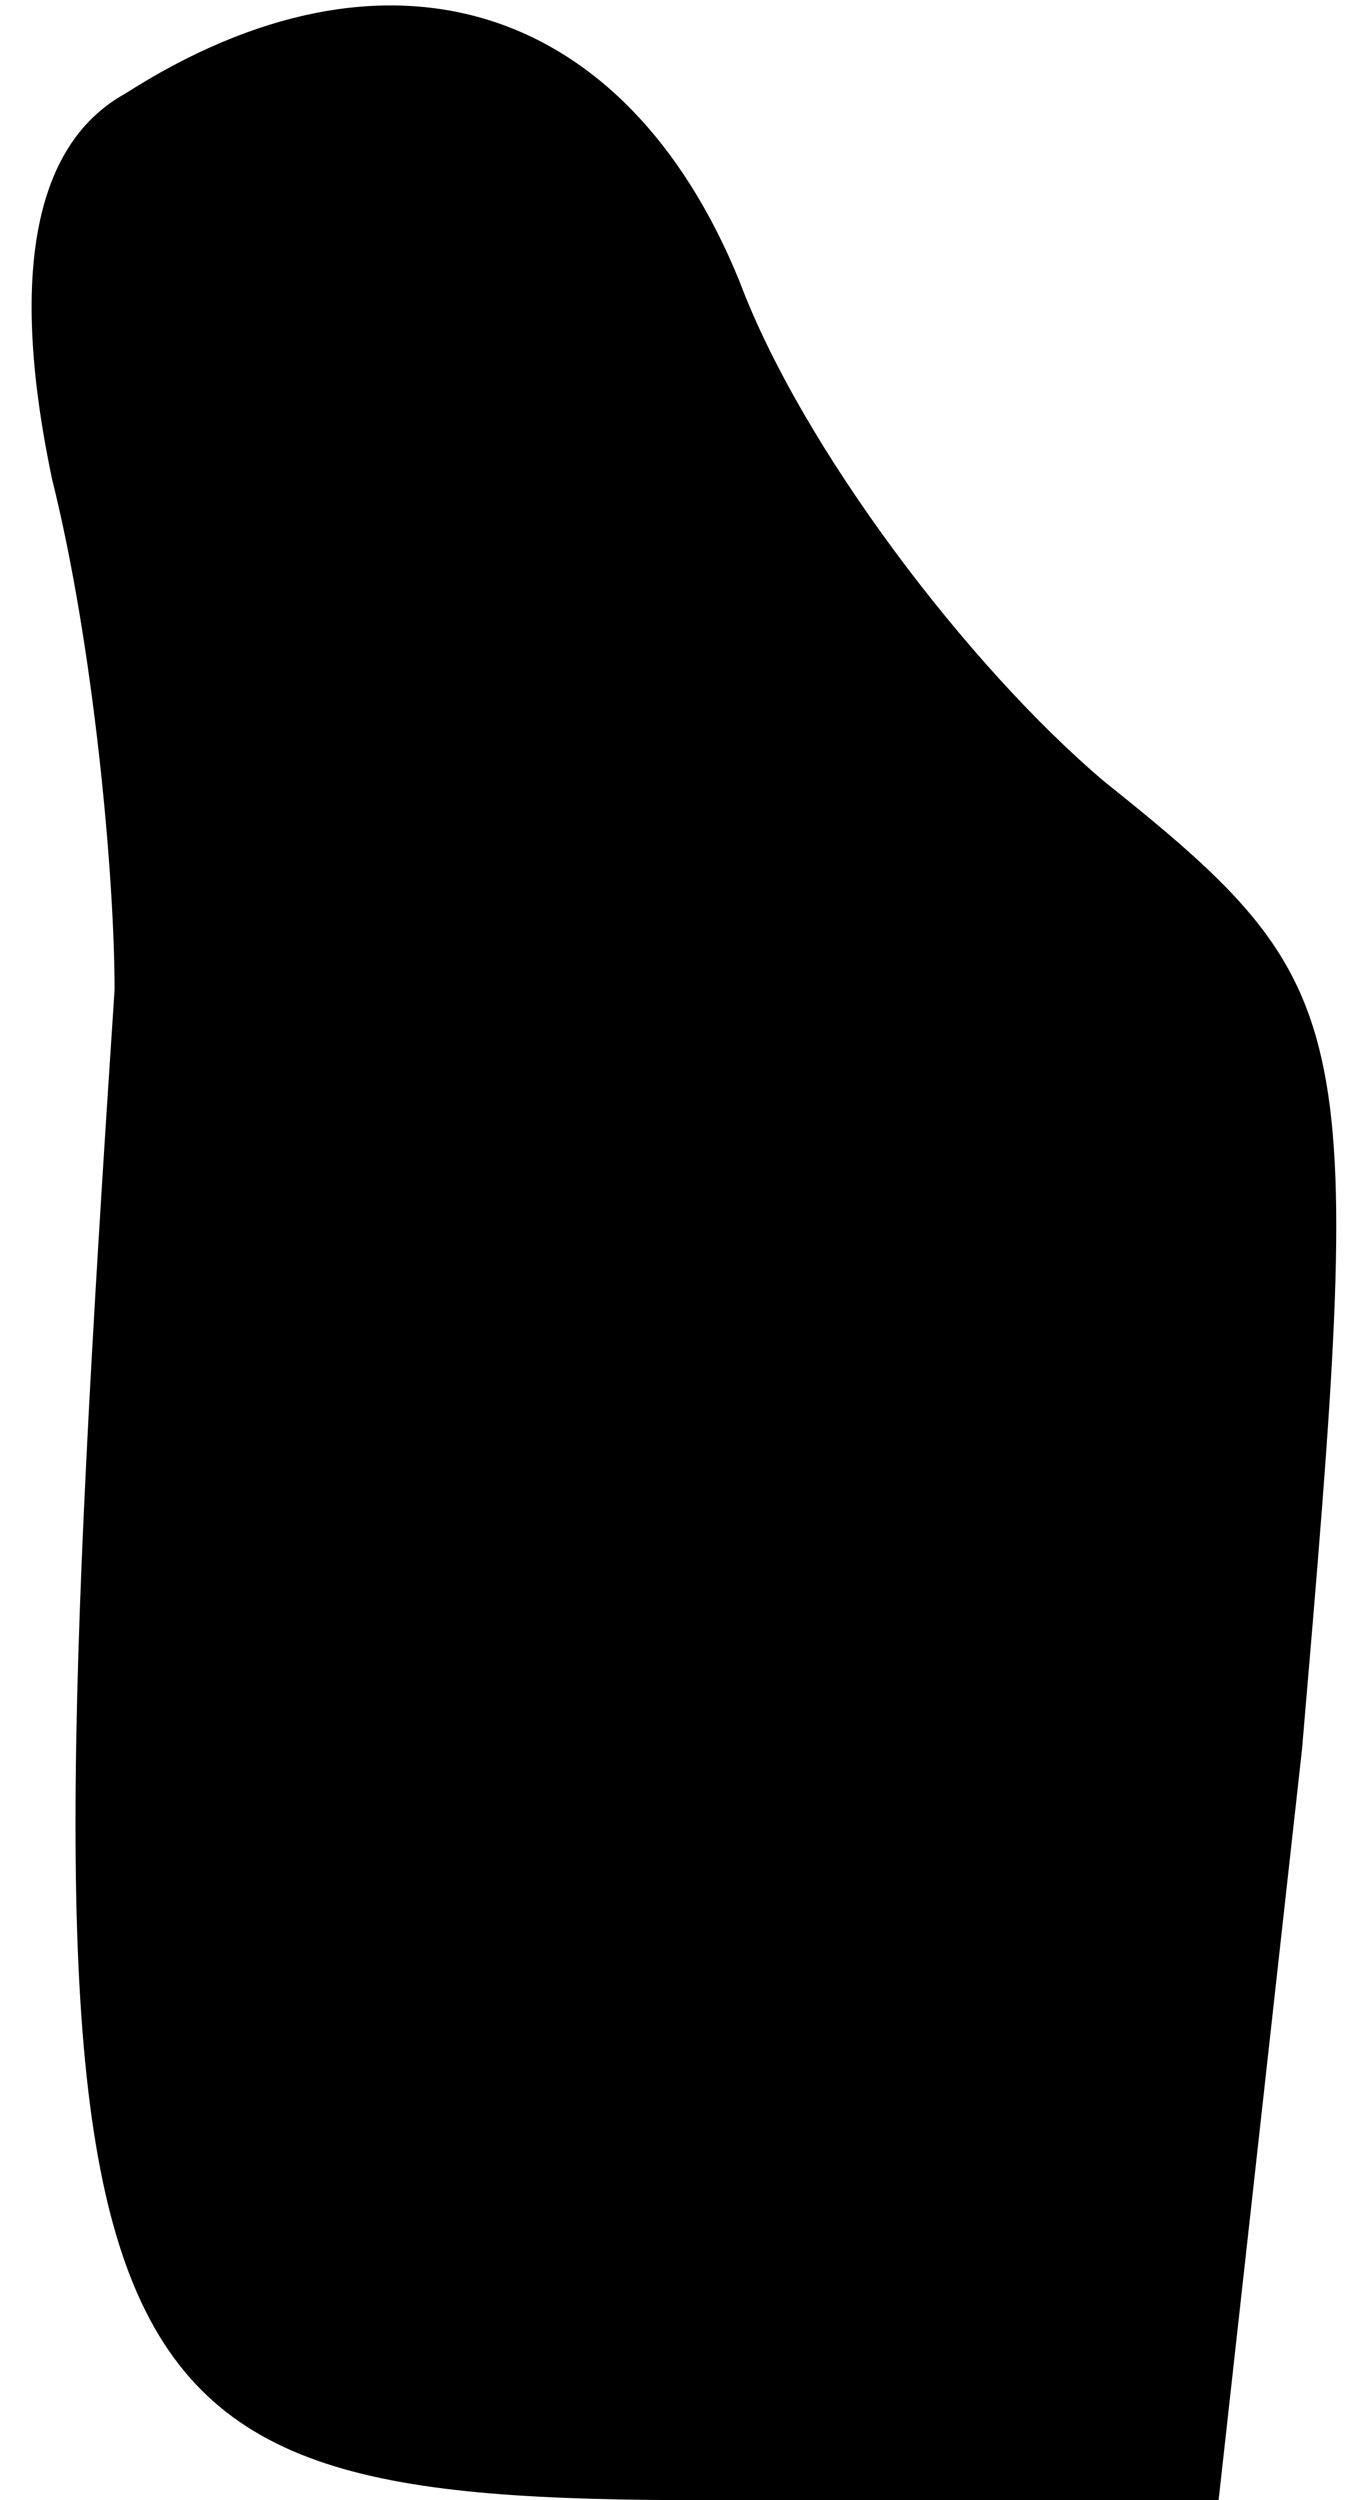 <?xml version="1.0" standalone="no"?>
<!DOCTYPE svg PUBLIC "-//W3C//DTD SVG 20010904//EN"
 "http://www.w3.org/TR/2001/REC-SVG-20010904/DTD/svg10.dtd">
<svg version="1.0" xmlns="http://www.w3.org/2000/svg"
 width="13pt" height="24pt" viewBox="0 0 13 24"
 preserveAspectRatio="xMidYMid meet">
<g transform="translate(0,24) scale(0.1,-0.1)"
fill="#000000" stroke="none">
<path fill="#000000" stroke="none" d="M12 231 c-9 -5 -11 -18 -7 -37 4 -16 6
-38 6 -49 -9 -136 -6 -145 57 -145 l49 0 8 72 c6 70 6 73 -19 93 -13 11 -29
32 -35 48 -11 27 -34 34 -59 18z"/>
</g>
</svg>
